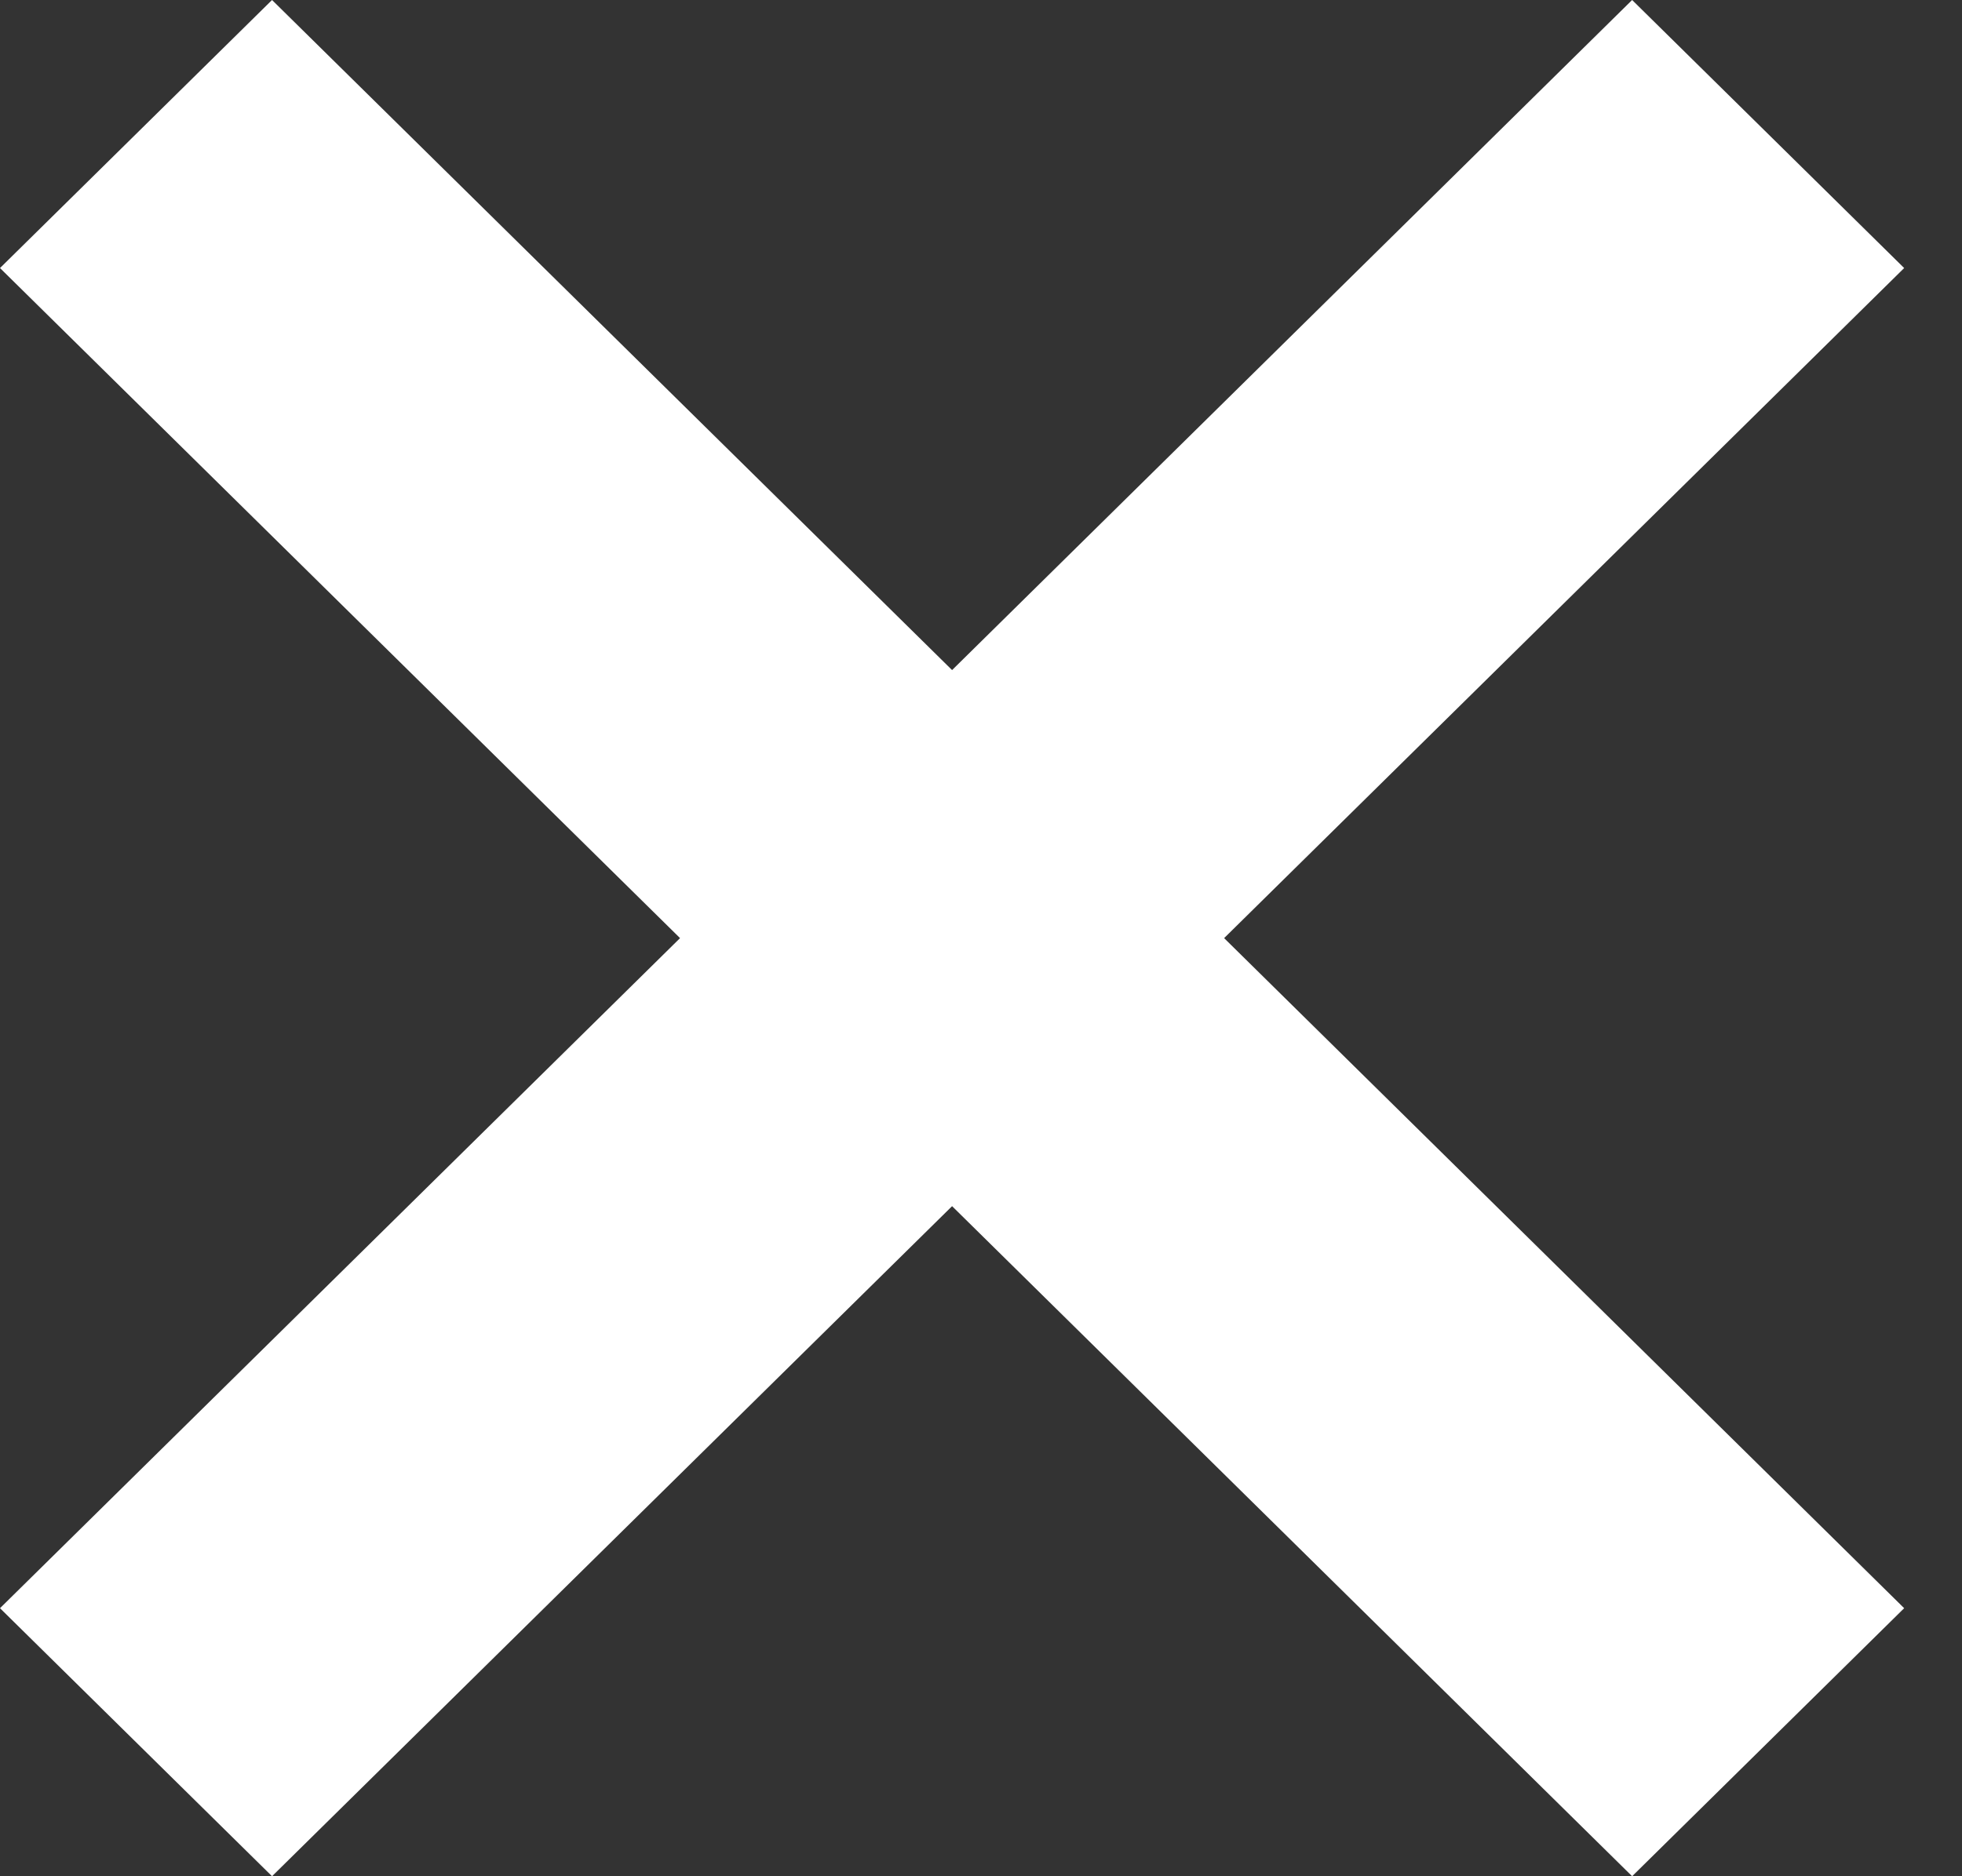 <svg width="23" height="22" viewBox="0 0 23 22" fill="none" xmlns="http://www.w3.org/2000/svg">
<rect x="0" y="0" width="23" height="22" fill="#333333" stroke="none"/>
<path d="M22.322 3.143L19.133 0L11.161 7.857L3.189 0L0 3.143L7.972 11L0 18.857L3.189 22L11.161 14.143L19.133 22L22.322 18.857L14.35 11L22.322 3.143Z" fill="white"/>
</svg>
